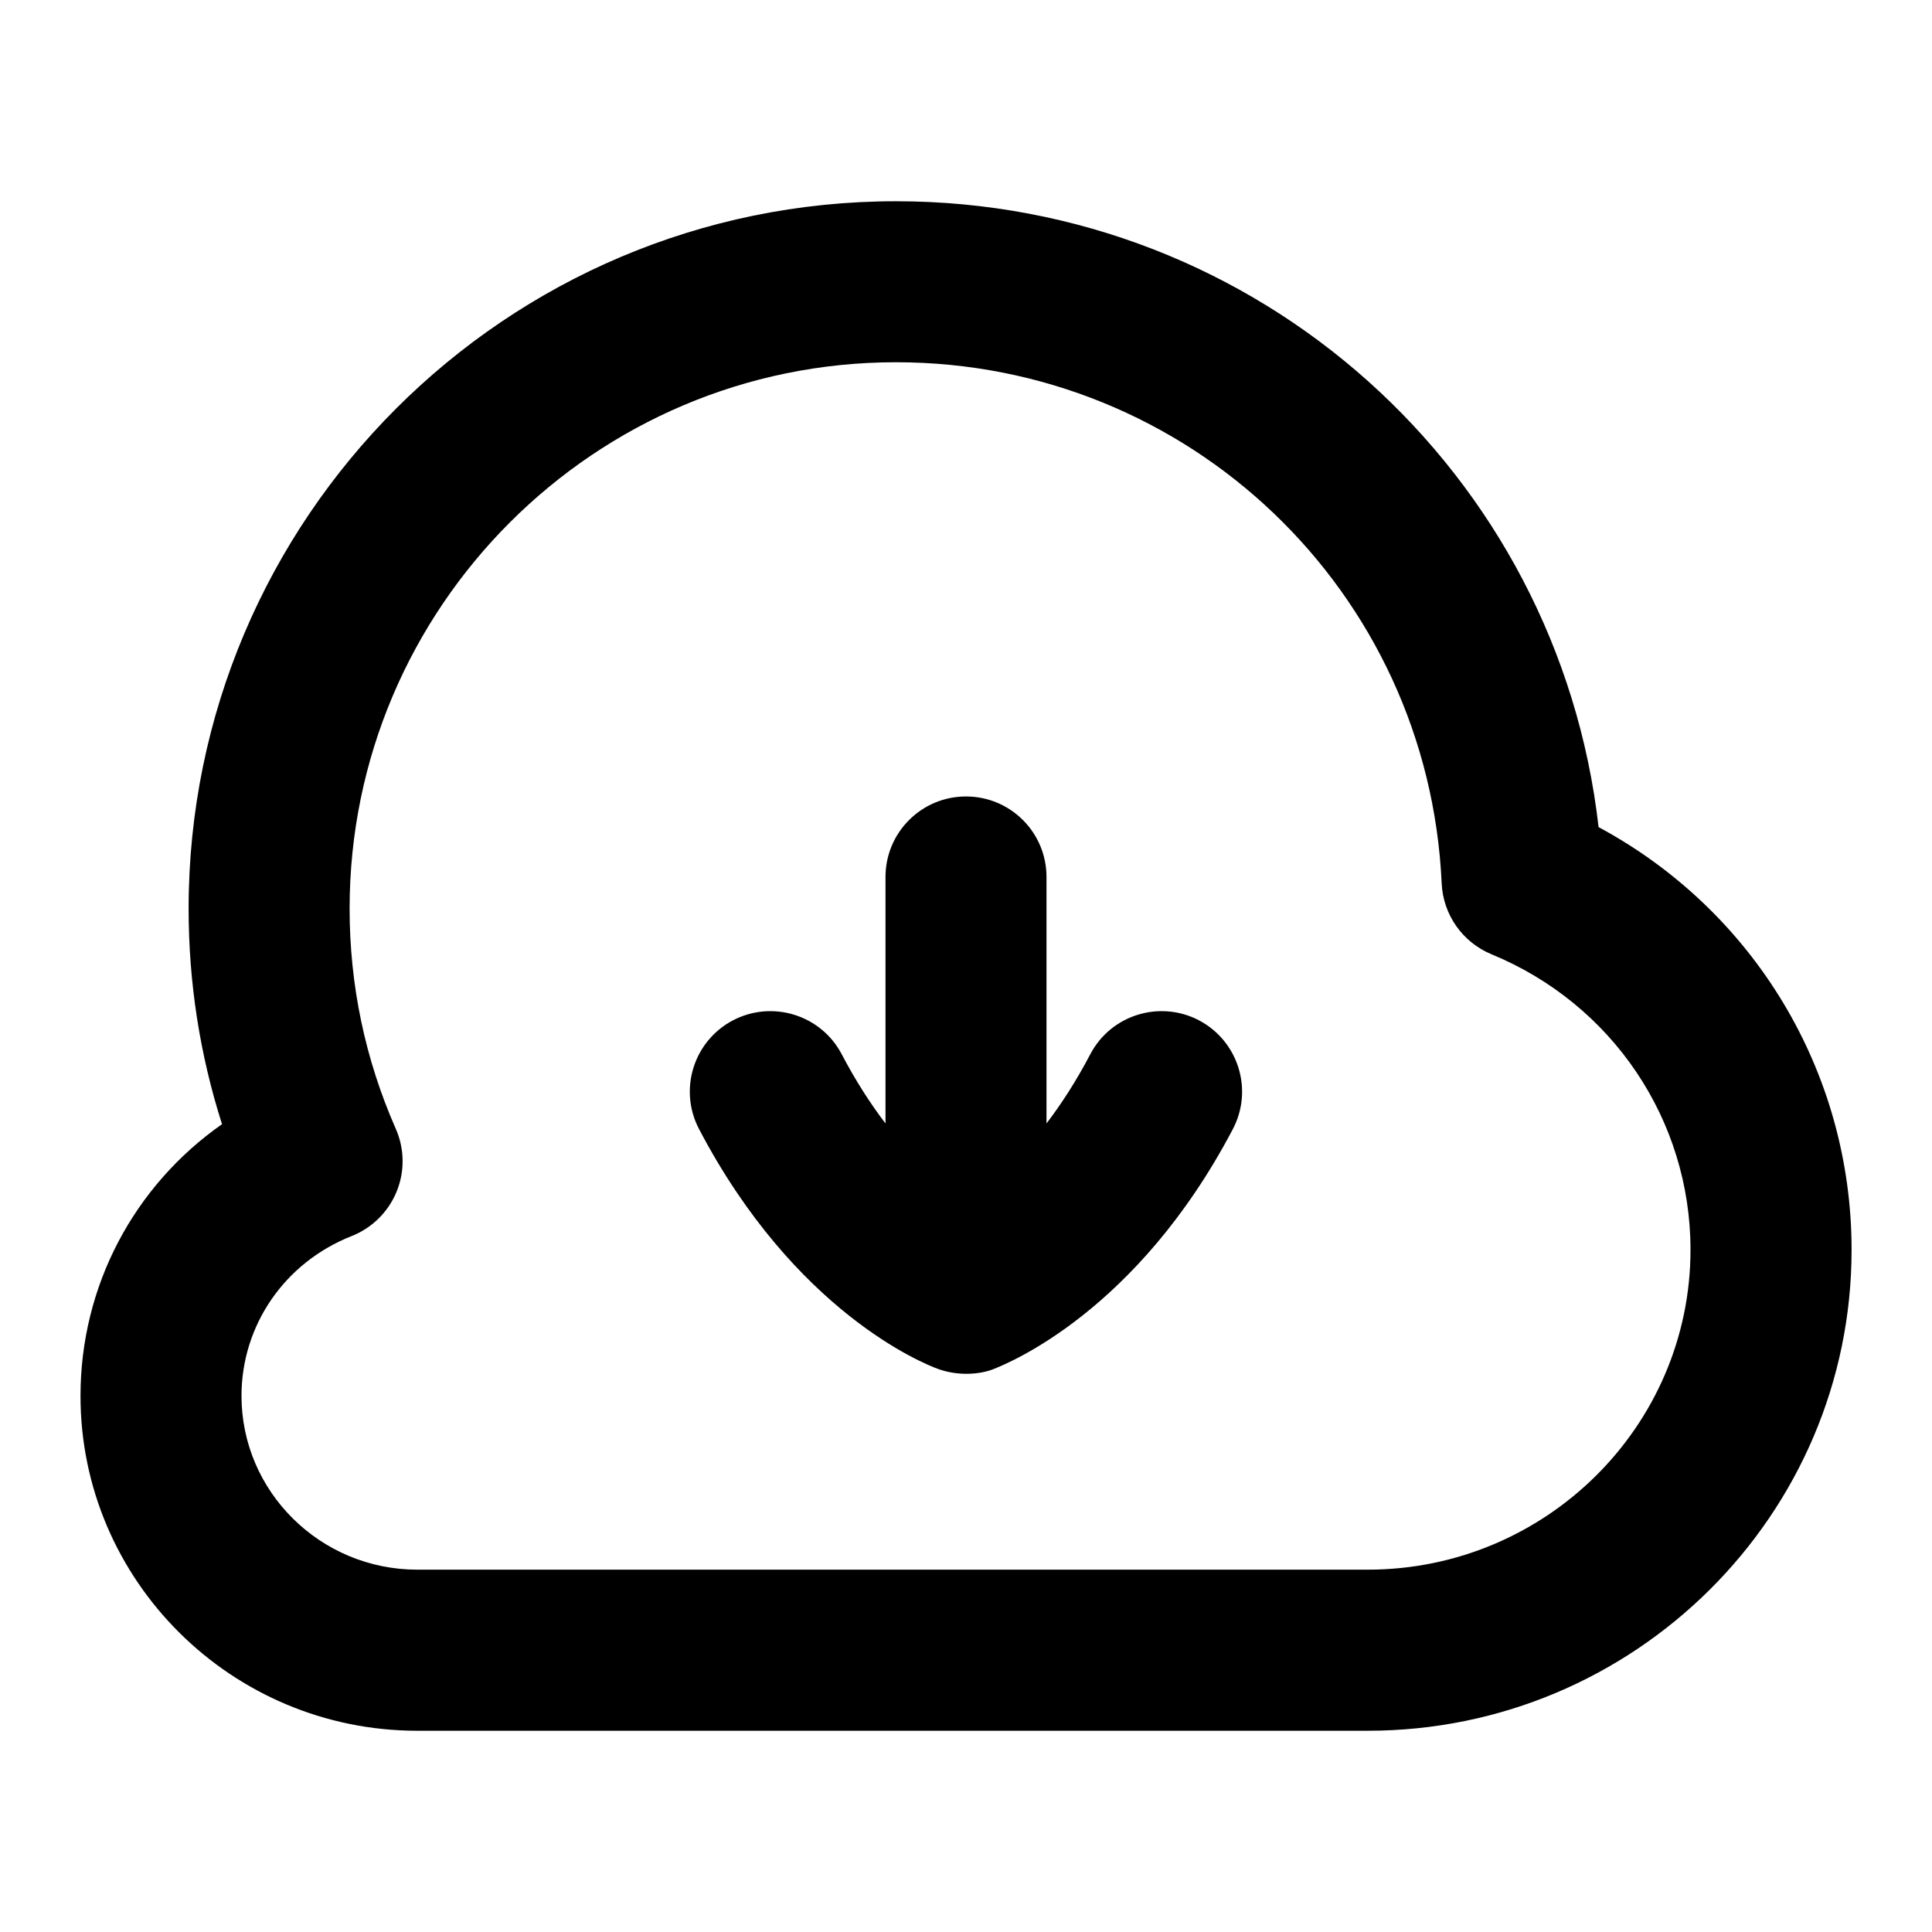 <?xml version="1.0" encoding="UTF-8"?>
<svg xmlns="http://www.w3.org/2000/svg" id="Layer_1" data-name="Layer 1" viewBox="0 0 24 24">
  <path d="M14.895,12.675c-.491-.256-1.095-.067-1.351,.421-.176,.336-.361,.62-.544,.86v-3.062c0-.552-.447-1-1-1s-1,.448-1,1v3.062c-.183-.24-.368-.524-.544-.86-.256-.488-.86-.677-1.351-.421-.489,.257-.678,.861-.421,1.351,1.192,2.272,2.79,2.916,2.97,2.98,.244,.088,.516,.071,.691,0,.173-.07,1.777-.708,2.97-2.98,.257-.489,.068-1.094-.421-1.351Z"/>
  <path d="M19.858,10.274c-.502-4.406-4.225-7.774-8.729-7.774C6.284,2.5,2.343,6.442,2.343,11.288c0,.918,.14,1.815,.415,2.677-1.091,.764-1.758,2.007-1.758,3.376,0,2.293,1.877,4.159,4.184,4.159h11.807c3.313,0,6.01-2.68,6.01-5.974,0-2.214-1.214-4.213-3.142-5.251Zm-2.868,9.225H5.184c-1.204,0-2.184-.969-2.184-2.159,0-.878,.537-1.657,1.368-1.985,.253-.1,.454-.298,.558-.55,.104-.252,.1-.535-.01-.784-.38-.863-.573-1.783-.573-2.734,0-3.742,3.045-6.787,6.787-6.787,3.638,0,6.615,2.844,6.779,6.474,.018,.389,.259,.731,.618,.88,1.502,.618,2.473,2.06,2.473,3.671,0,2.191-1.799,3.974-4.01,3.974Z"/>
</svg>
